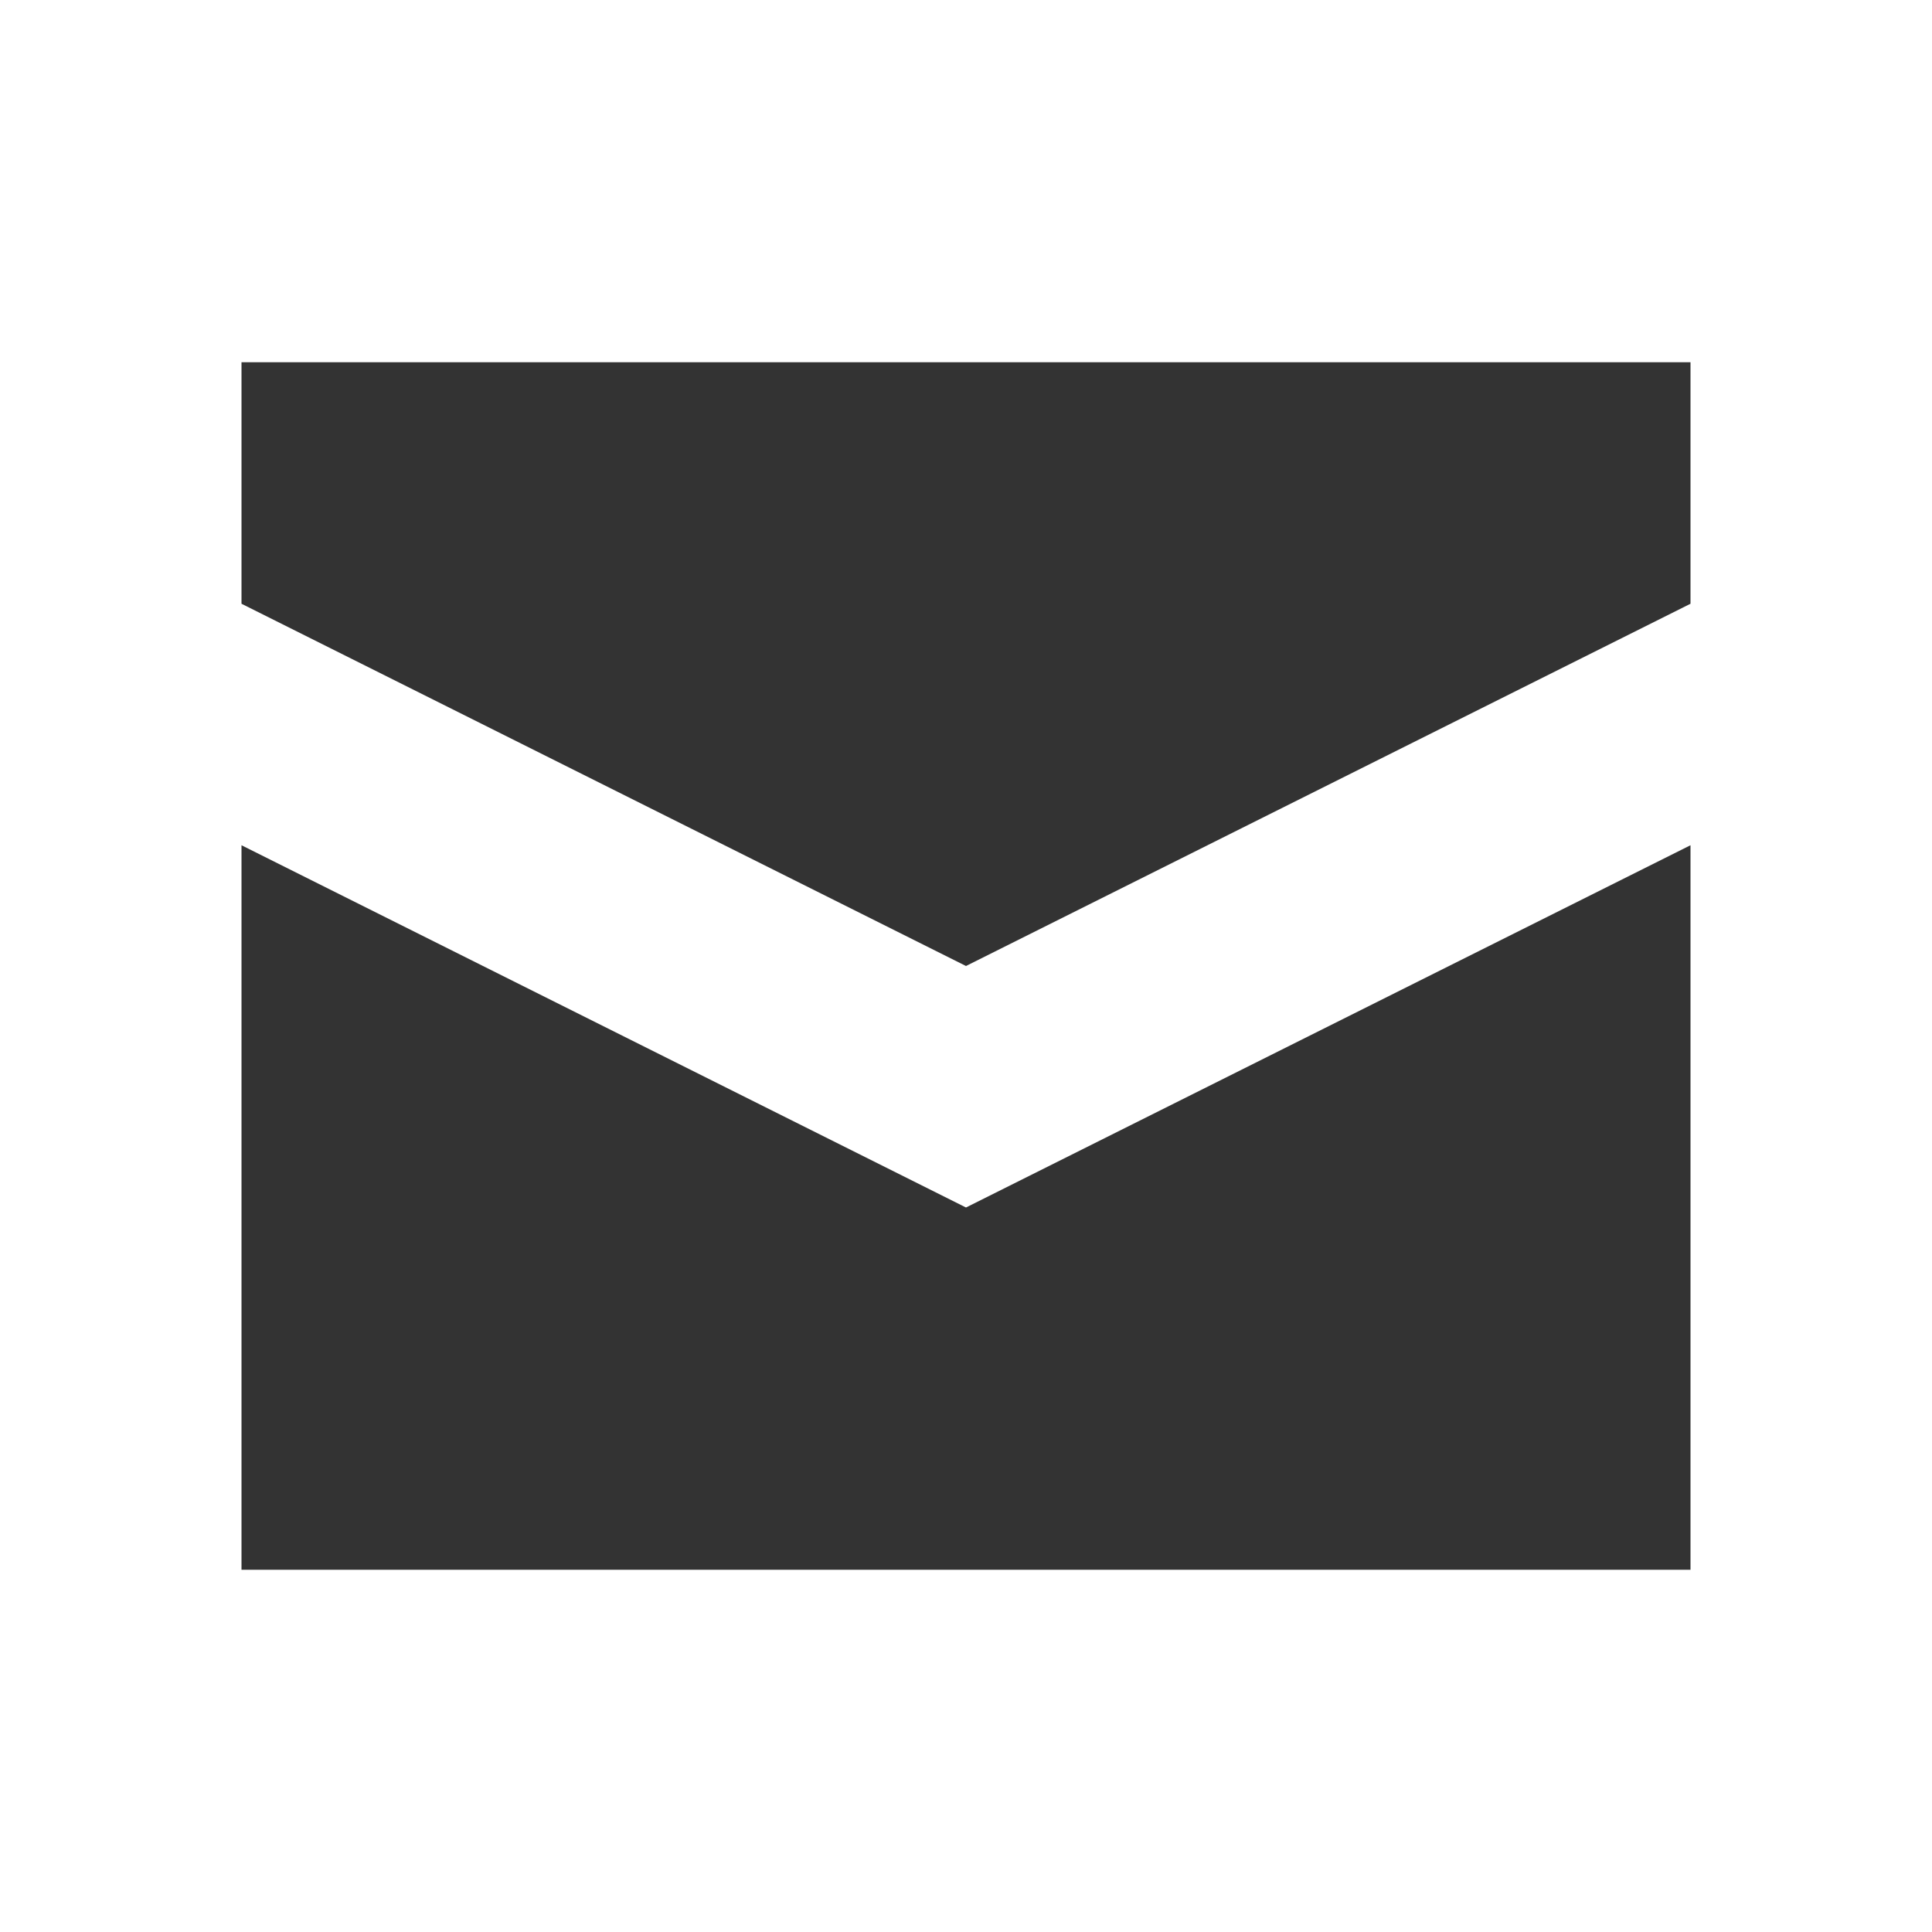 <?xml version="1.0" encoding="UTF-8"?>
<svg width="16px" height="16px" viewBox="0 0 16 16" version="1.1" xmlns="http://www.w3.org/2000/svg" xmlns:xlink="http://www.w3.org/1999/xlink">
    <!-- Generator: Sketch 56.3 (81716) - https://sketch.com -->
    <title>Icons/16px/Subscription</title>
    <desc>Created with Sketch.</desc>
    <g id="Icons/16px/Subscription" stroke="none" stroke-width="1" fill="none" fill-rule="evenodd">
        <path d="M2,7 L8,10 L14,7 L14,13 L2,13 L2,7 Z M2,3 L14,3 L14,5 L8,8 L2,5 L2,3 Z" id="Combined-Shape" fill="#333333"></path>
    </g>
</svg>